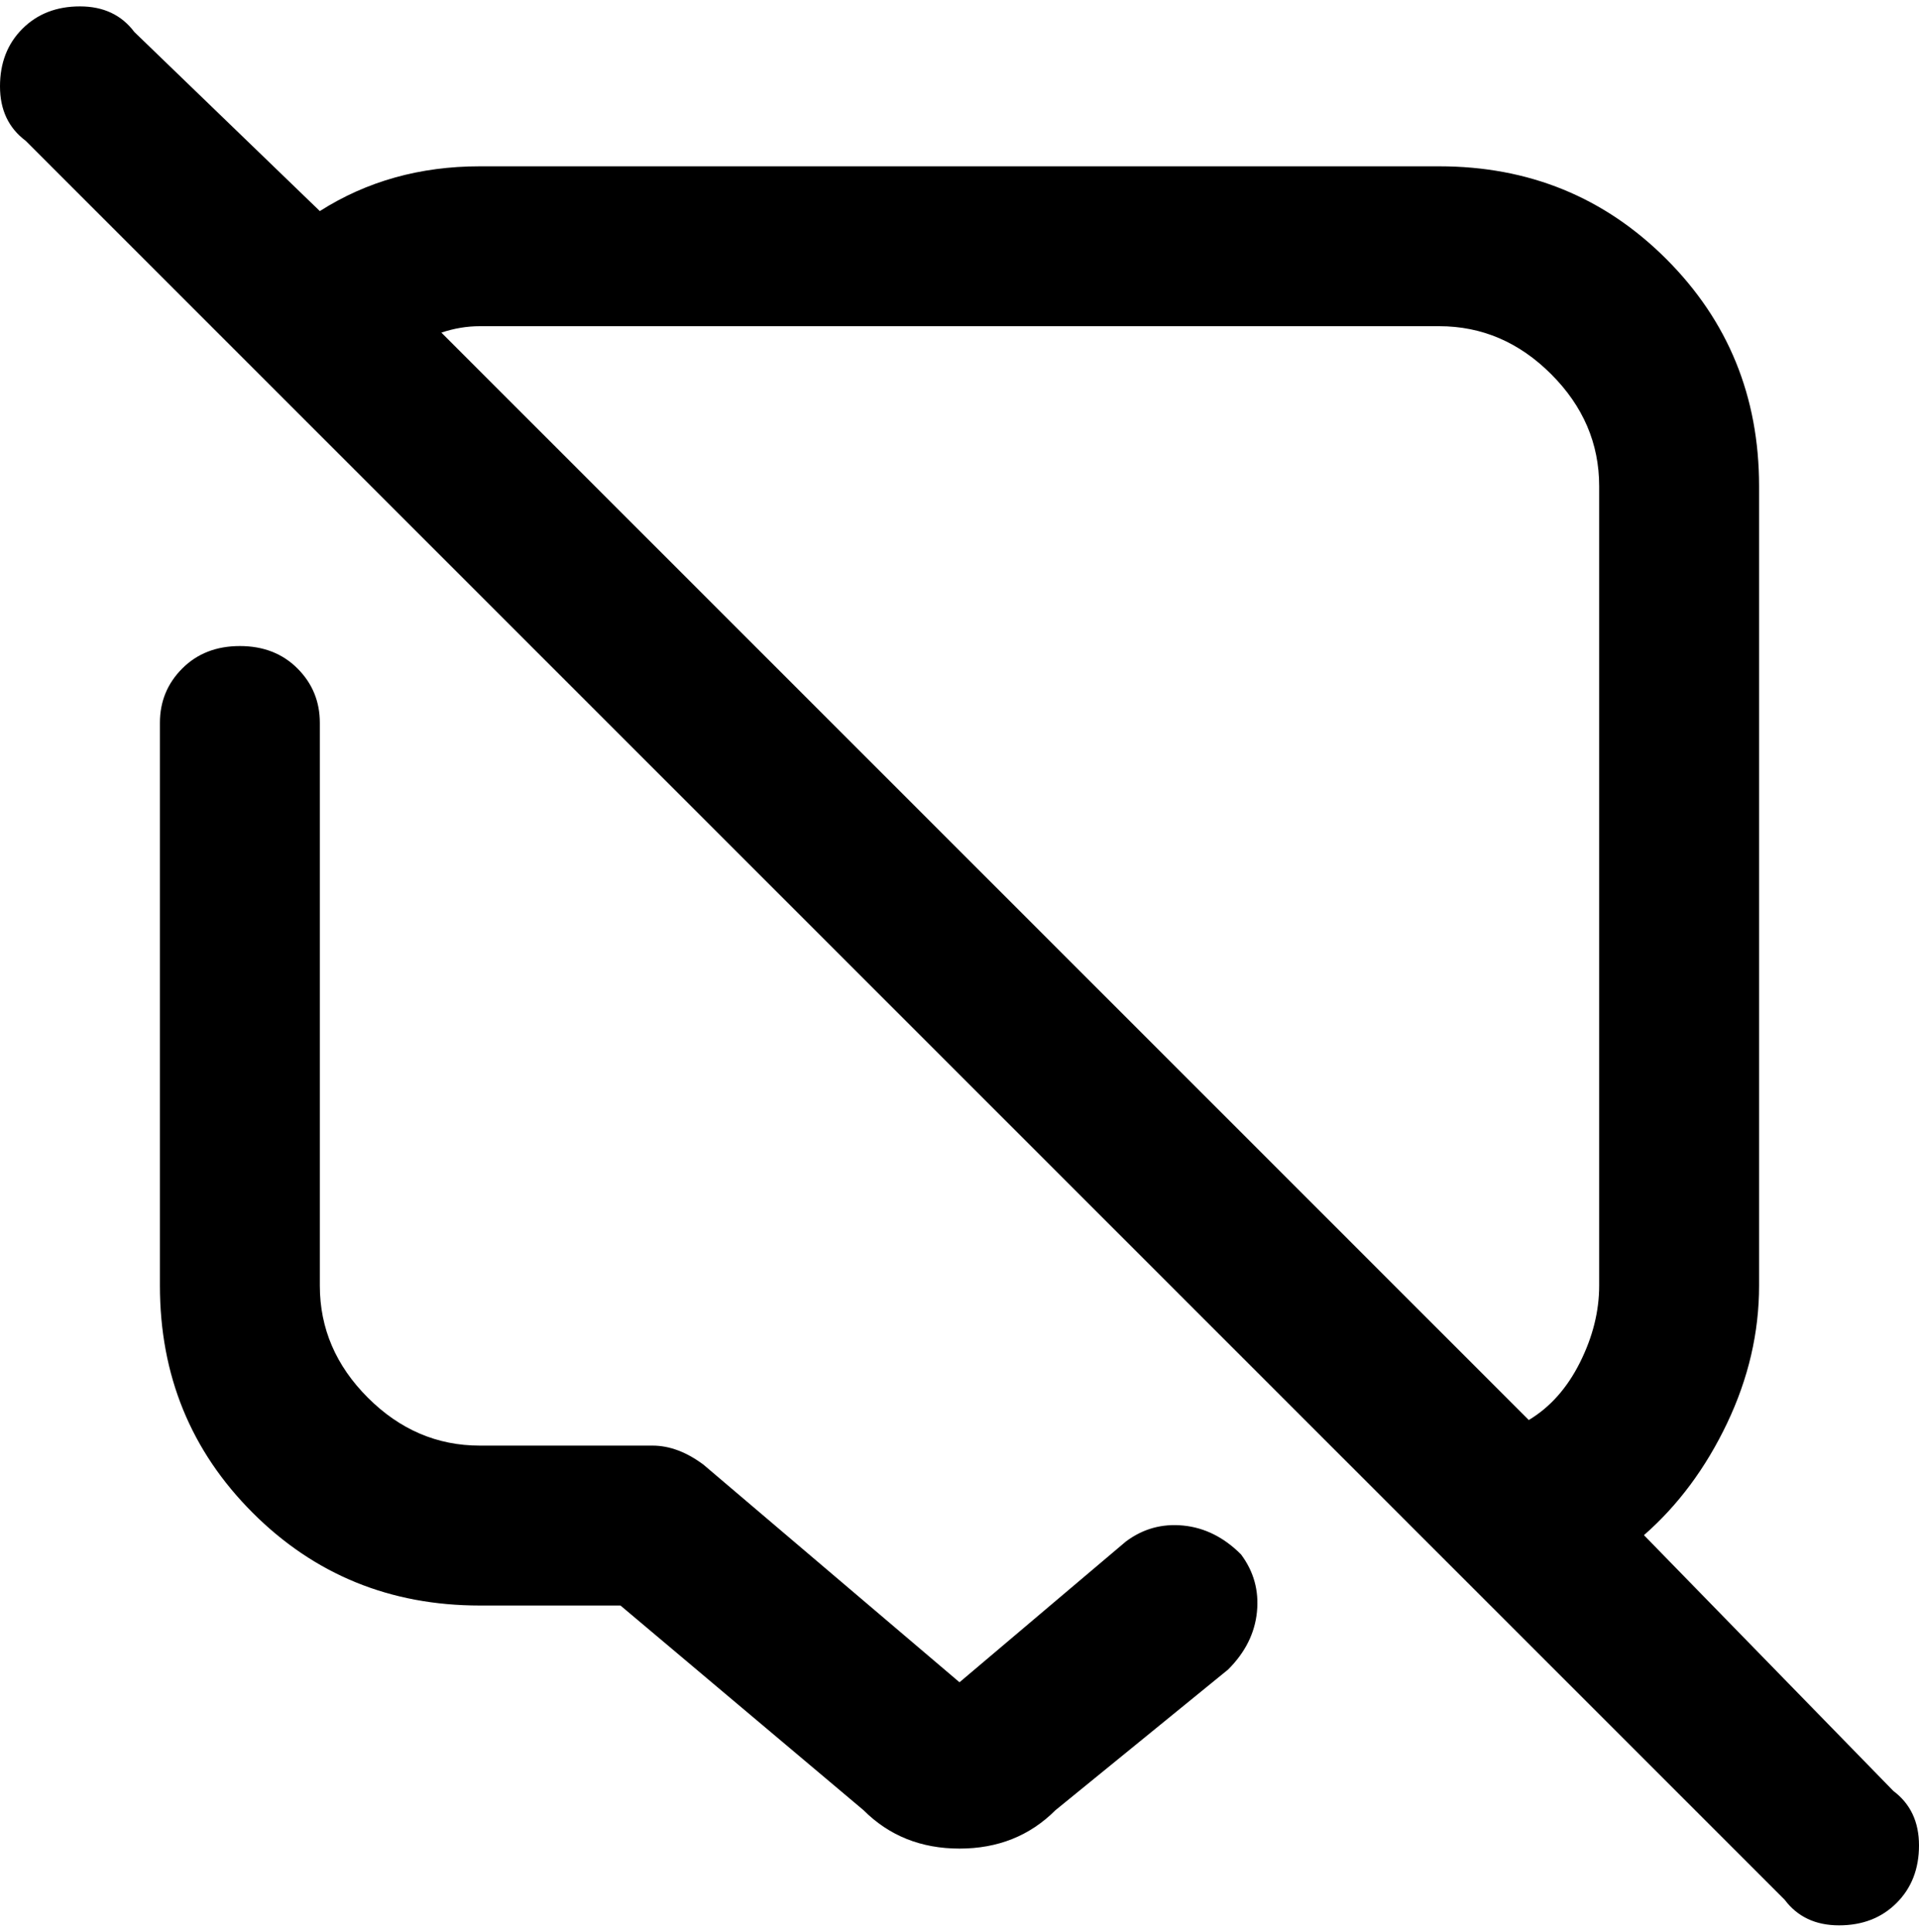 <svg viewBox="0 0 300 302.001" xmlns="http://www.w3.org/2000/svg"><path d="M296 280l-39-40q8-7 13-17.5t5-21.5V76q0-21-14.5-35.5T225 26H75q-14 0-25 7L21 5q-3-4-8.5-4t-9 3.5Q0 8 0 13.5T4 22l275 275q3 4 8.5 4t9-3.5q3.5-3.5 3.5-9t-4-8.5zM75 51h150q10 0 17.5 7.5T250 76v125q0 6-3 12t-8 9L69 52q3-1 6-1zm119 192q3 4 2.5 9t-4.5 9l-27 22q-6 6-15 6t-15-6l-38-32H75q-21 0-35.5-14.5T25 201v-88q0-5 3.5-8.5t9-3.5q5.5 0 9 3.5T50 113v88q0 10 7.5 17.5T75 226h27q4 0 8 3l40 34 26-22q4-3 9-2.5t9 4.5z"/></svg>